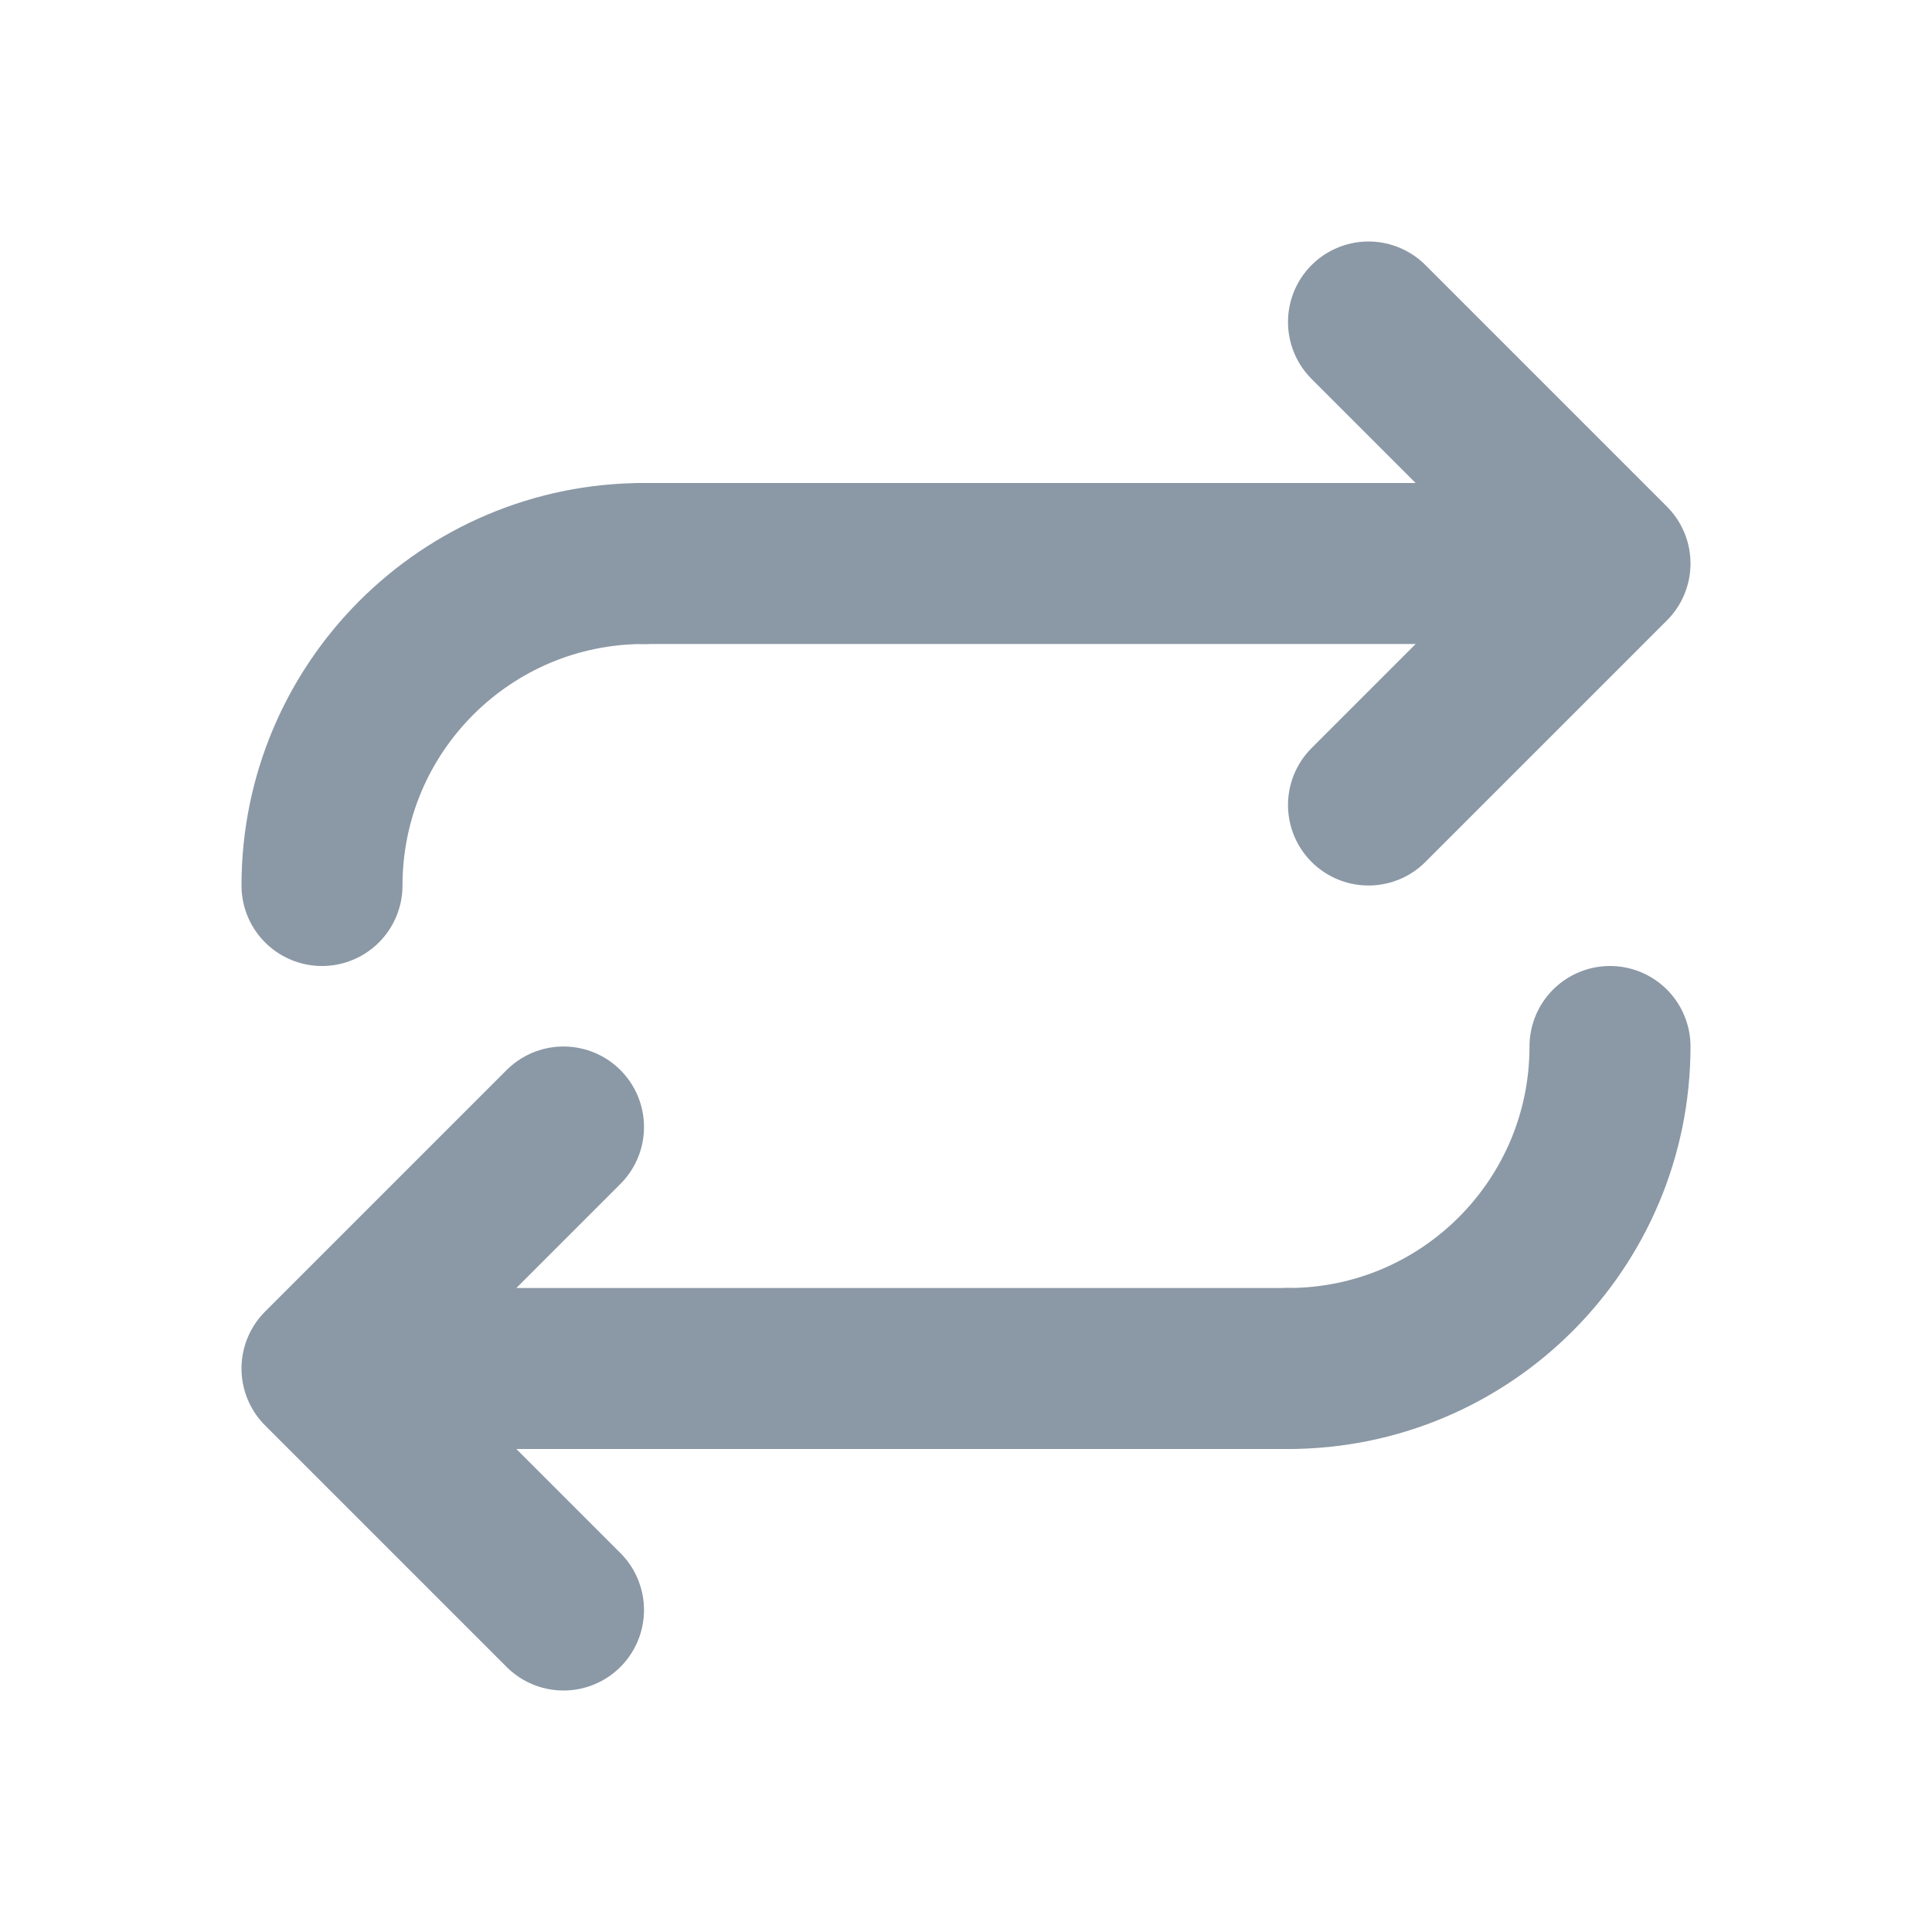 <svg width="24" height="24" viewBox="0 0 24 24" fill="none" xmlns="http://www.w3.org/2000/svg">
<path d="M17 4L20 7M20 7L17 10M20 7H8" stroke="#8b98a5" stroke-width="2" stroke-linecap="round" stroke-linejoin="round"/>
<path d="M7 20L4 17M4 17L7 14M4 17L16 17" stroke="#8b98a5" stroke-width="2" stroke-linecap="round" stroke-linejoin="round"/>
<path d="M4 11C4 8.791 5.791 7 8 7" stroke="#8b98a5" stroke-width="2" stroke-linecap="round"/>
<path d="M20 13C20 15.209 18.209 17 16 17" stroke="#8b98a5" stroke-width="2" stroke-linecap="round"/>
</svg>
